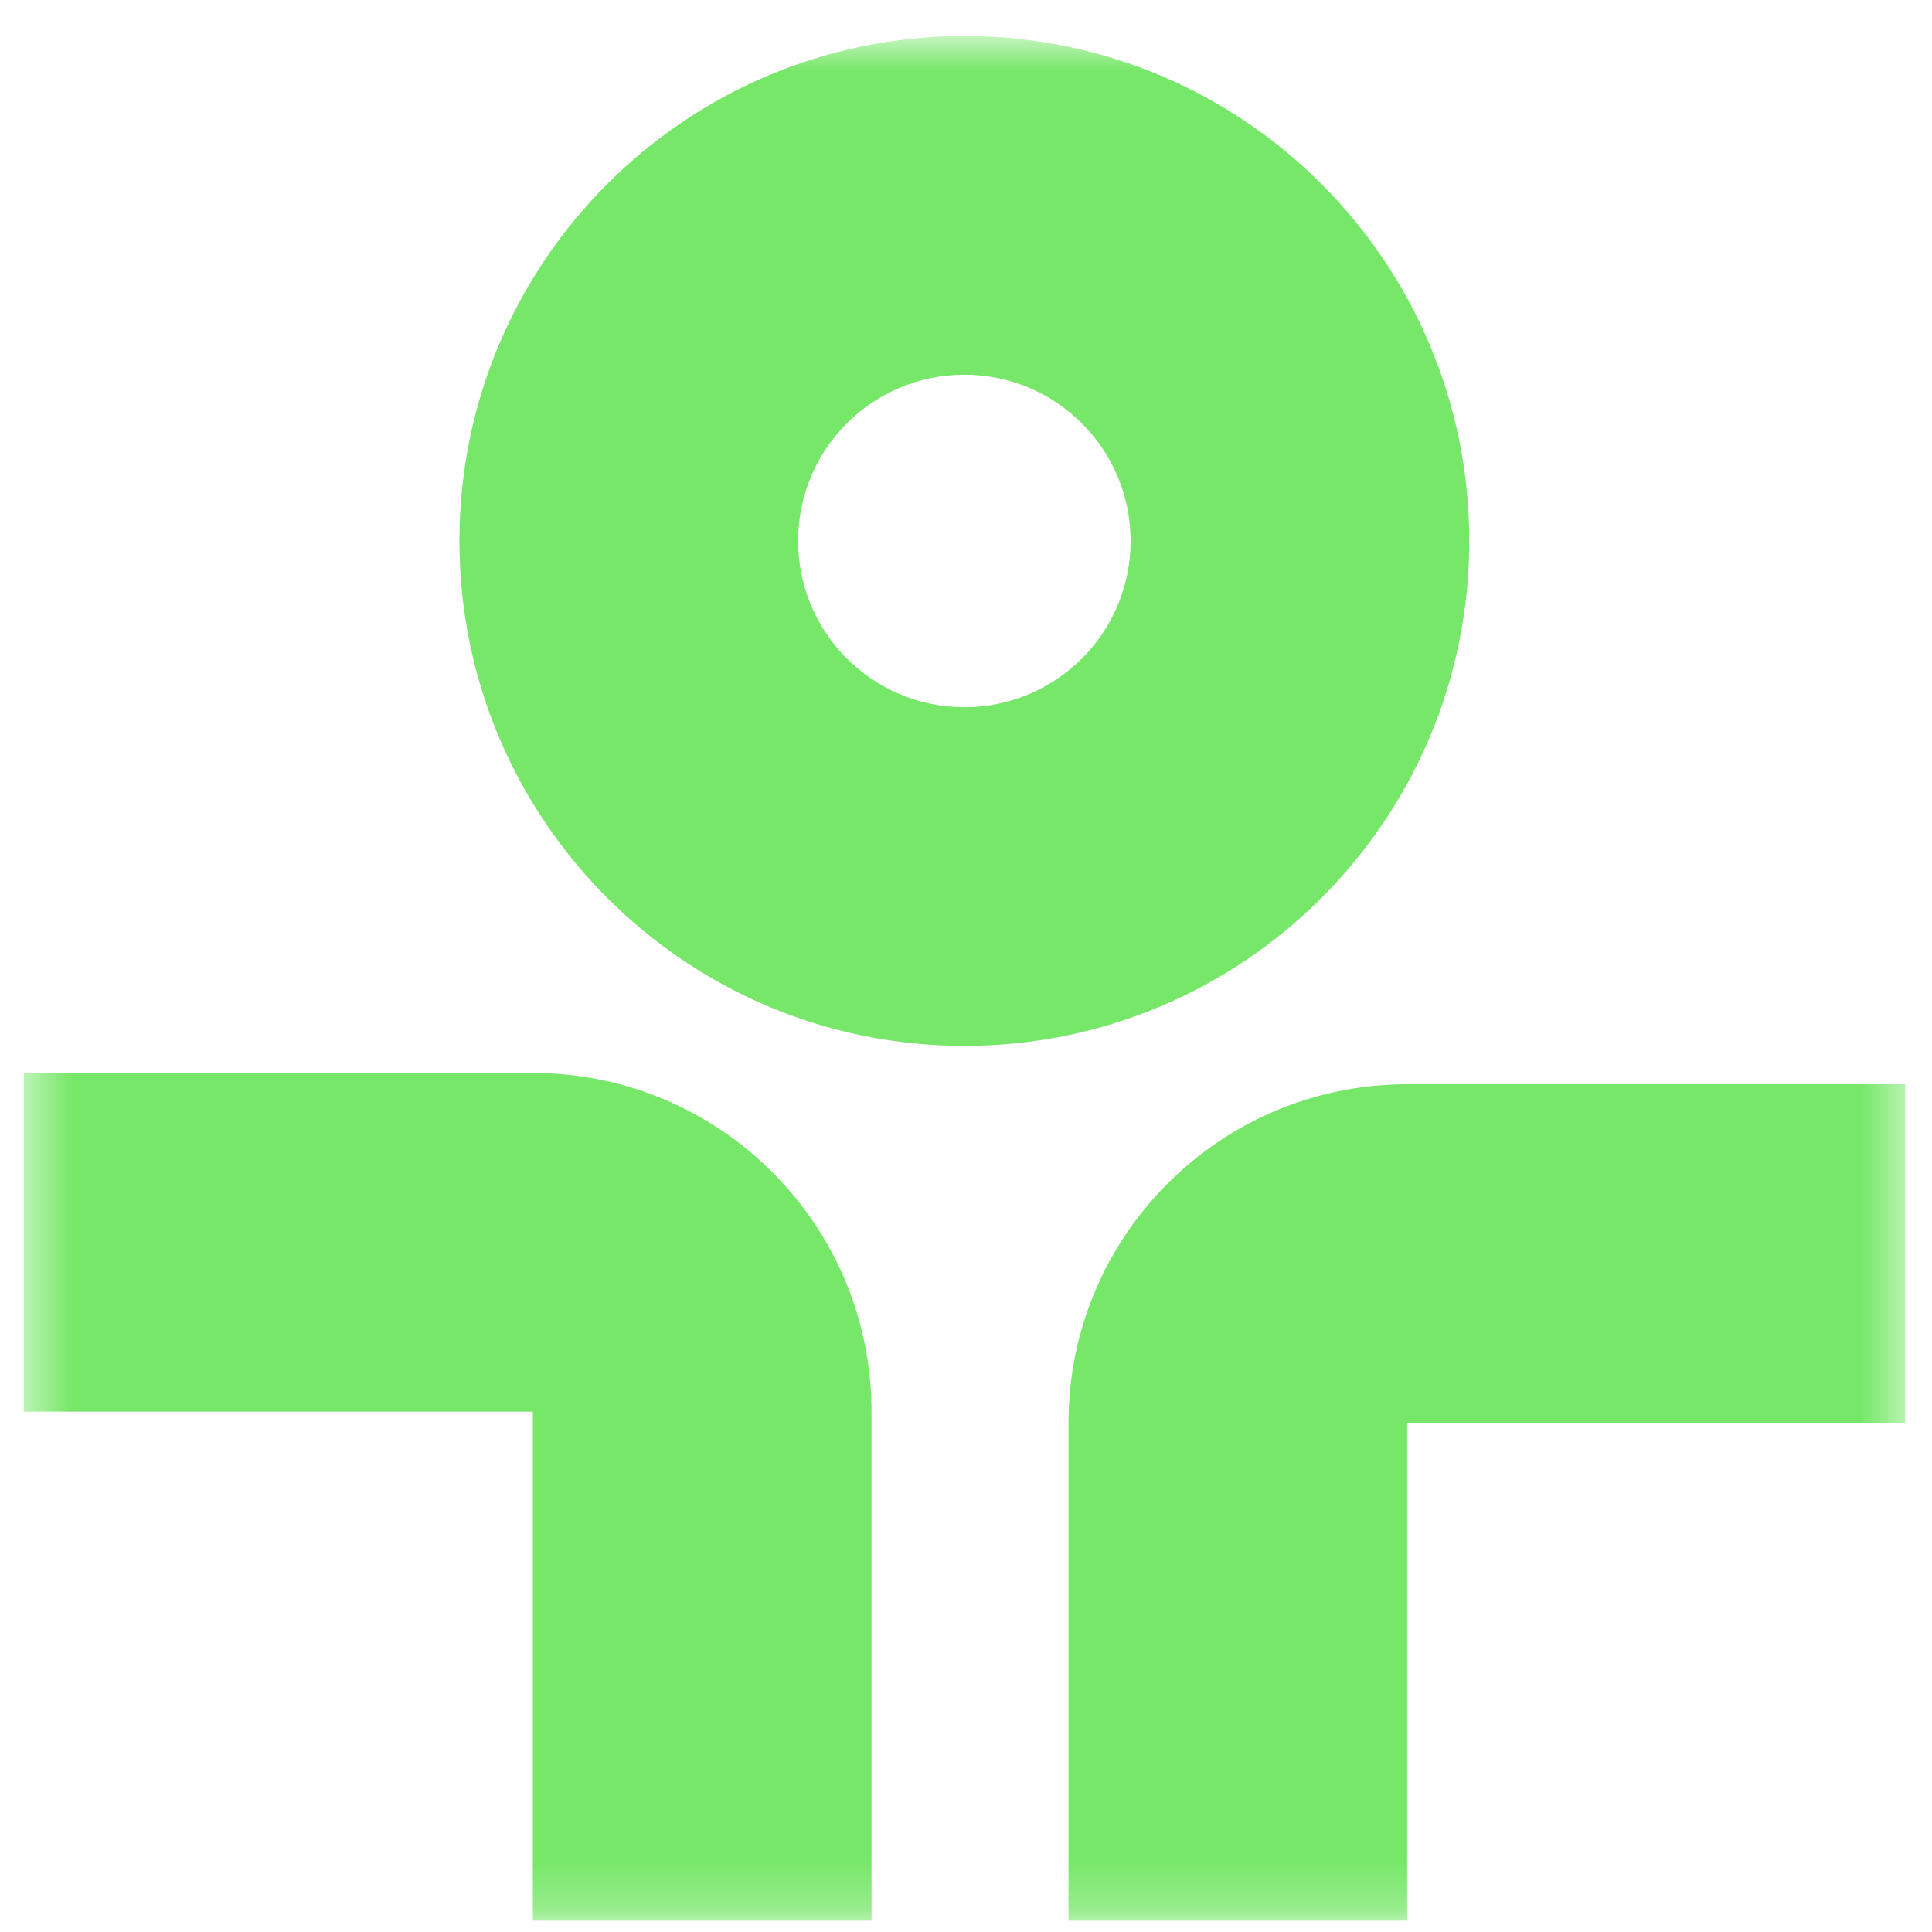 <svg width="41" height="41" viewBox="0 0 41 41" fill="none" xmlns="http://www.w3.org/2000/svg">
<g clip-path="url(#clip0_1_816)">
<mask id="mask0_1_816" style="mask-type:luminance" maskUnits="userSpaceOnUse" x="0" y="0" width="41" height="41">
<path d="M40.5 0.764H0.5V40.764H40.5V0.764Z" fill="white"/>
</mask>
<g mask="url(#mask0_1_816)">
<path fill-rule="evenodd" clip-rule="evenodd" d="M20.465 7.952C18.517 7.952 16.937 9.531 16.937 11.48C16.937 13.428 18.517 15.008 20.465 15.008C22.413 15.008 23.993 13.428 23.993 11.48C23.993 9.531 22.413 7.952 20.465 7.952ZM9.75 11.48C9.75 5.562 14.547 0.764 20.465 0.764C26.383 0.764 31.18 5.562 31.18 11.48C31.18 17.398 26.383 22.195 20.465 22.195C14.547 22.195 9.75 17.398 9.75 11.48ZM22.675 30.197C22.675 26.227 25.893 23.009 29.863 23.009H40.43V30.197H29.863V40.764H22.675V30.197ZM0.5 29.957H11.307V40.764H18.495V29.957C18.495 25.988 15.276 22.77 11.307 22.77H0.5V29.957Z" fill="#77E769"/>
</g>
</g>
<defs>
<clipPath id="clip0_1_816">
<rect width="40" height="40" fill="white" transform="translate(0.5 0.764)"/>
</clipPath>
</defs>
</svg>

